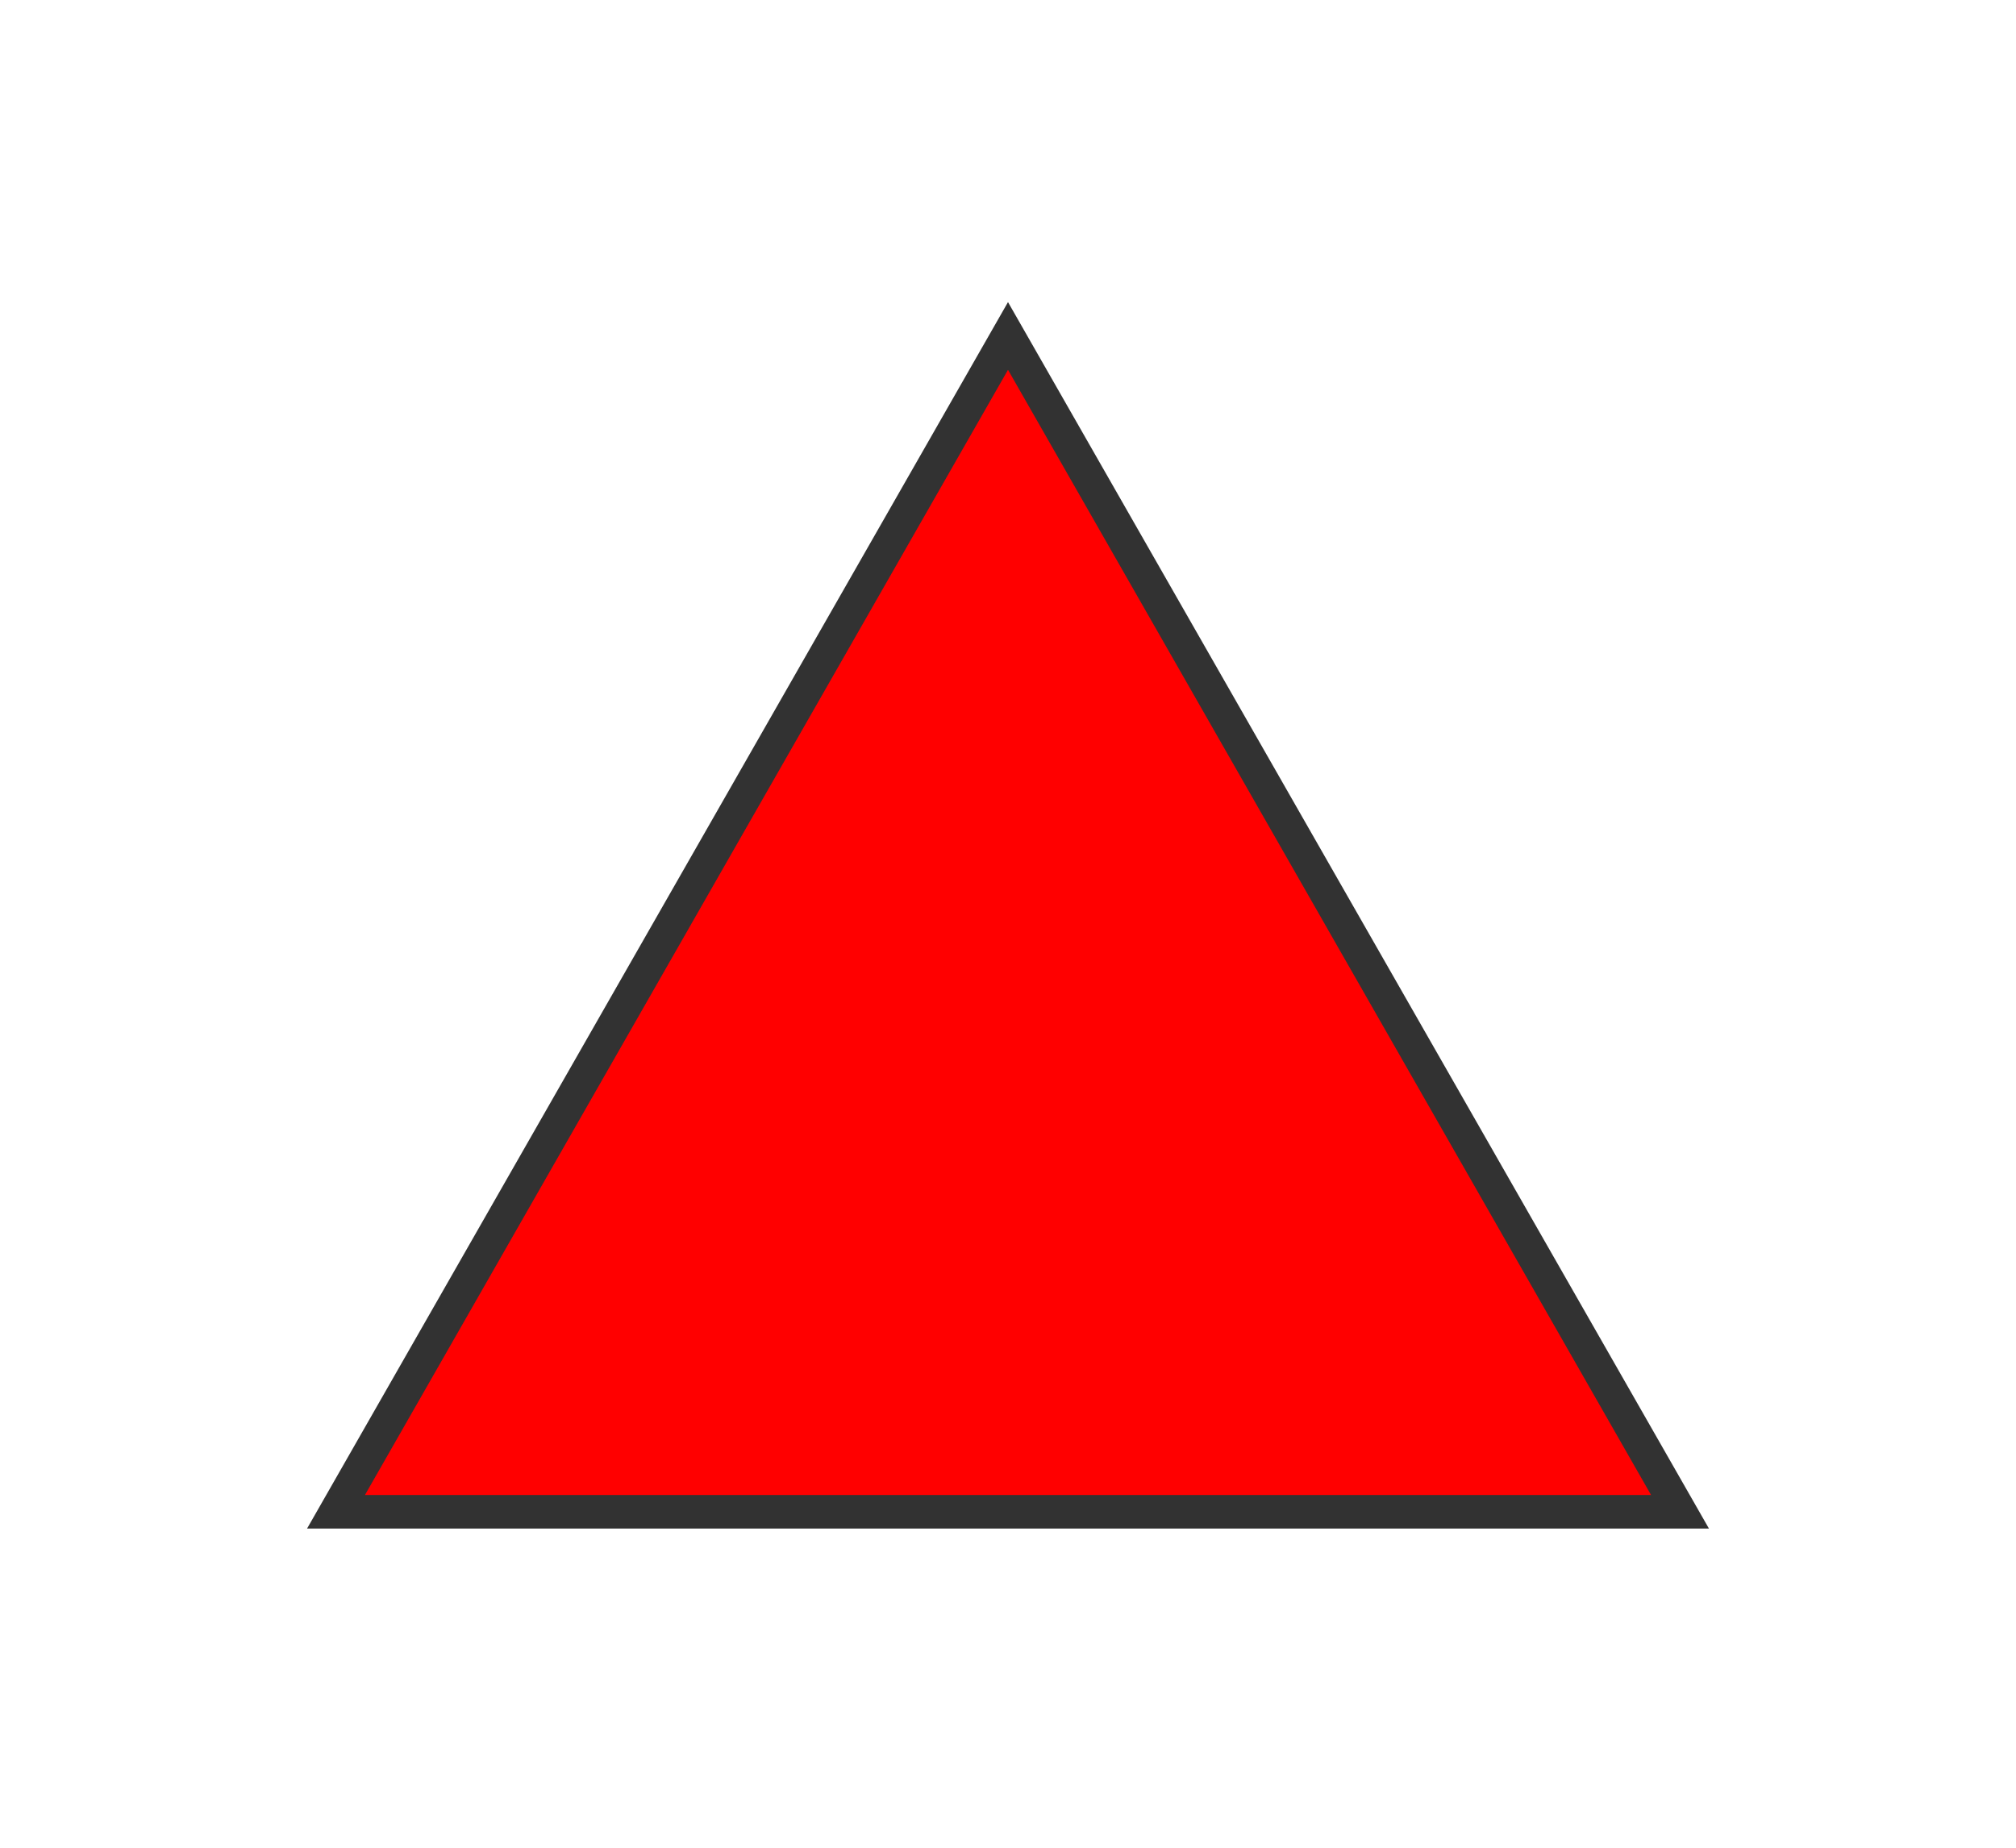<svg xmlns="http://www.w3.org/2000/svg" xmlns:xlink="http://www.w3.org/1999/xlink" id="processonSvg1000" viewBox="564.0 291.0 120.0 110.0" width="120.0" height="110.0"><defs id="ProcessOnDefs1001"/><g id="ProcessOnG1002"><path id="ProcessOnPath1003" d="M564.0 291.0H684.0V401.0H564.0V291.0Z" fill="none"/><g id="ProcessOnG1004"><g id="ProcessOnG1005" transform="matrix(1.0,0.0,0.0,1.0,584.0,311.0)" opacity="1.0"><path id="ProcessOnPath1006" d="M40.0 0.0L80.0 70.0L0.0 70.0Z" stroke="#323232" stroke-width="2.0" stroke-dasharray="none" opacity="1.0" fill="#ff0000"/></g></g></g></svg>